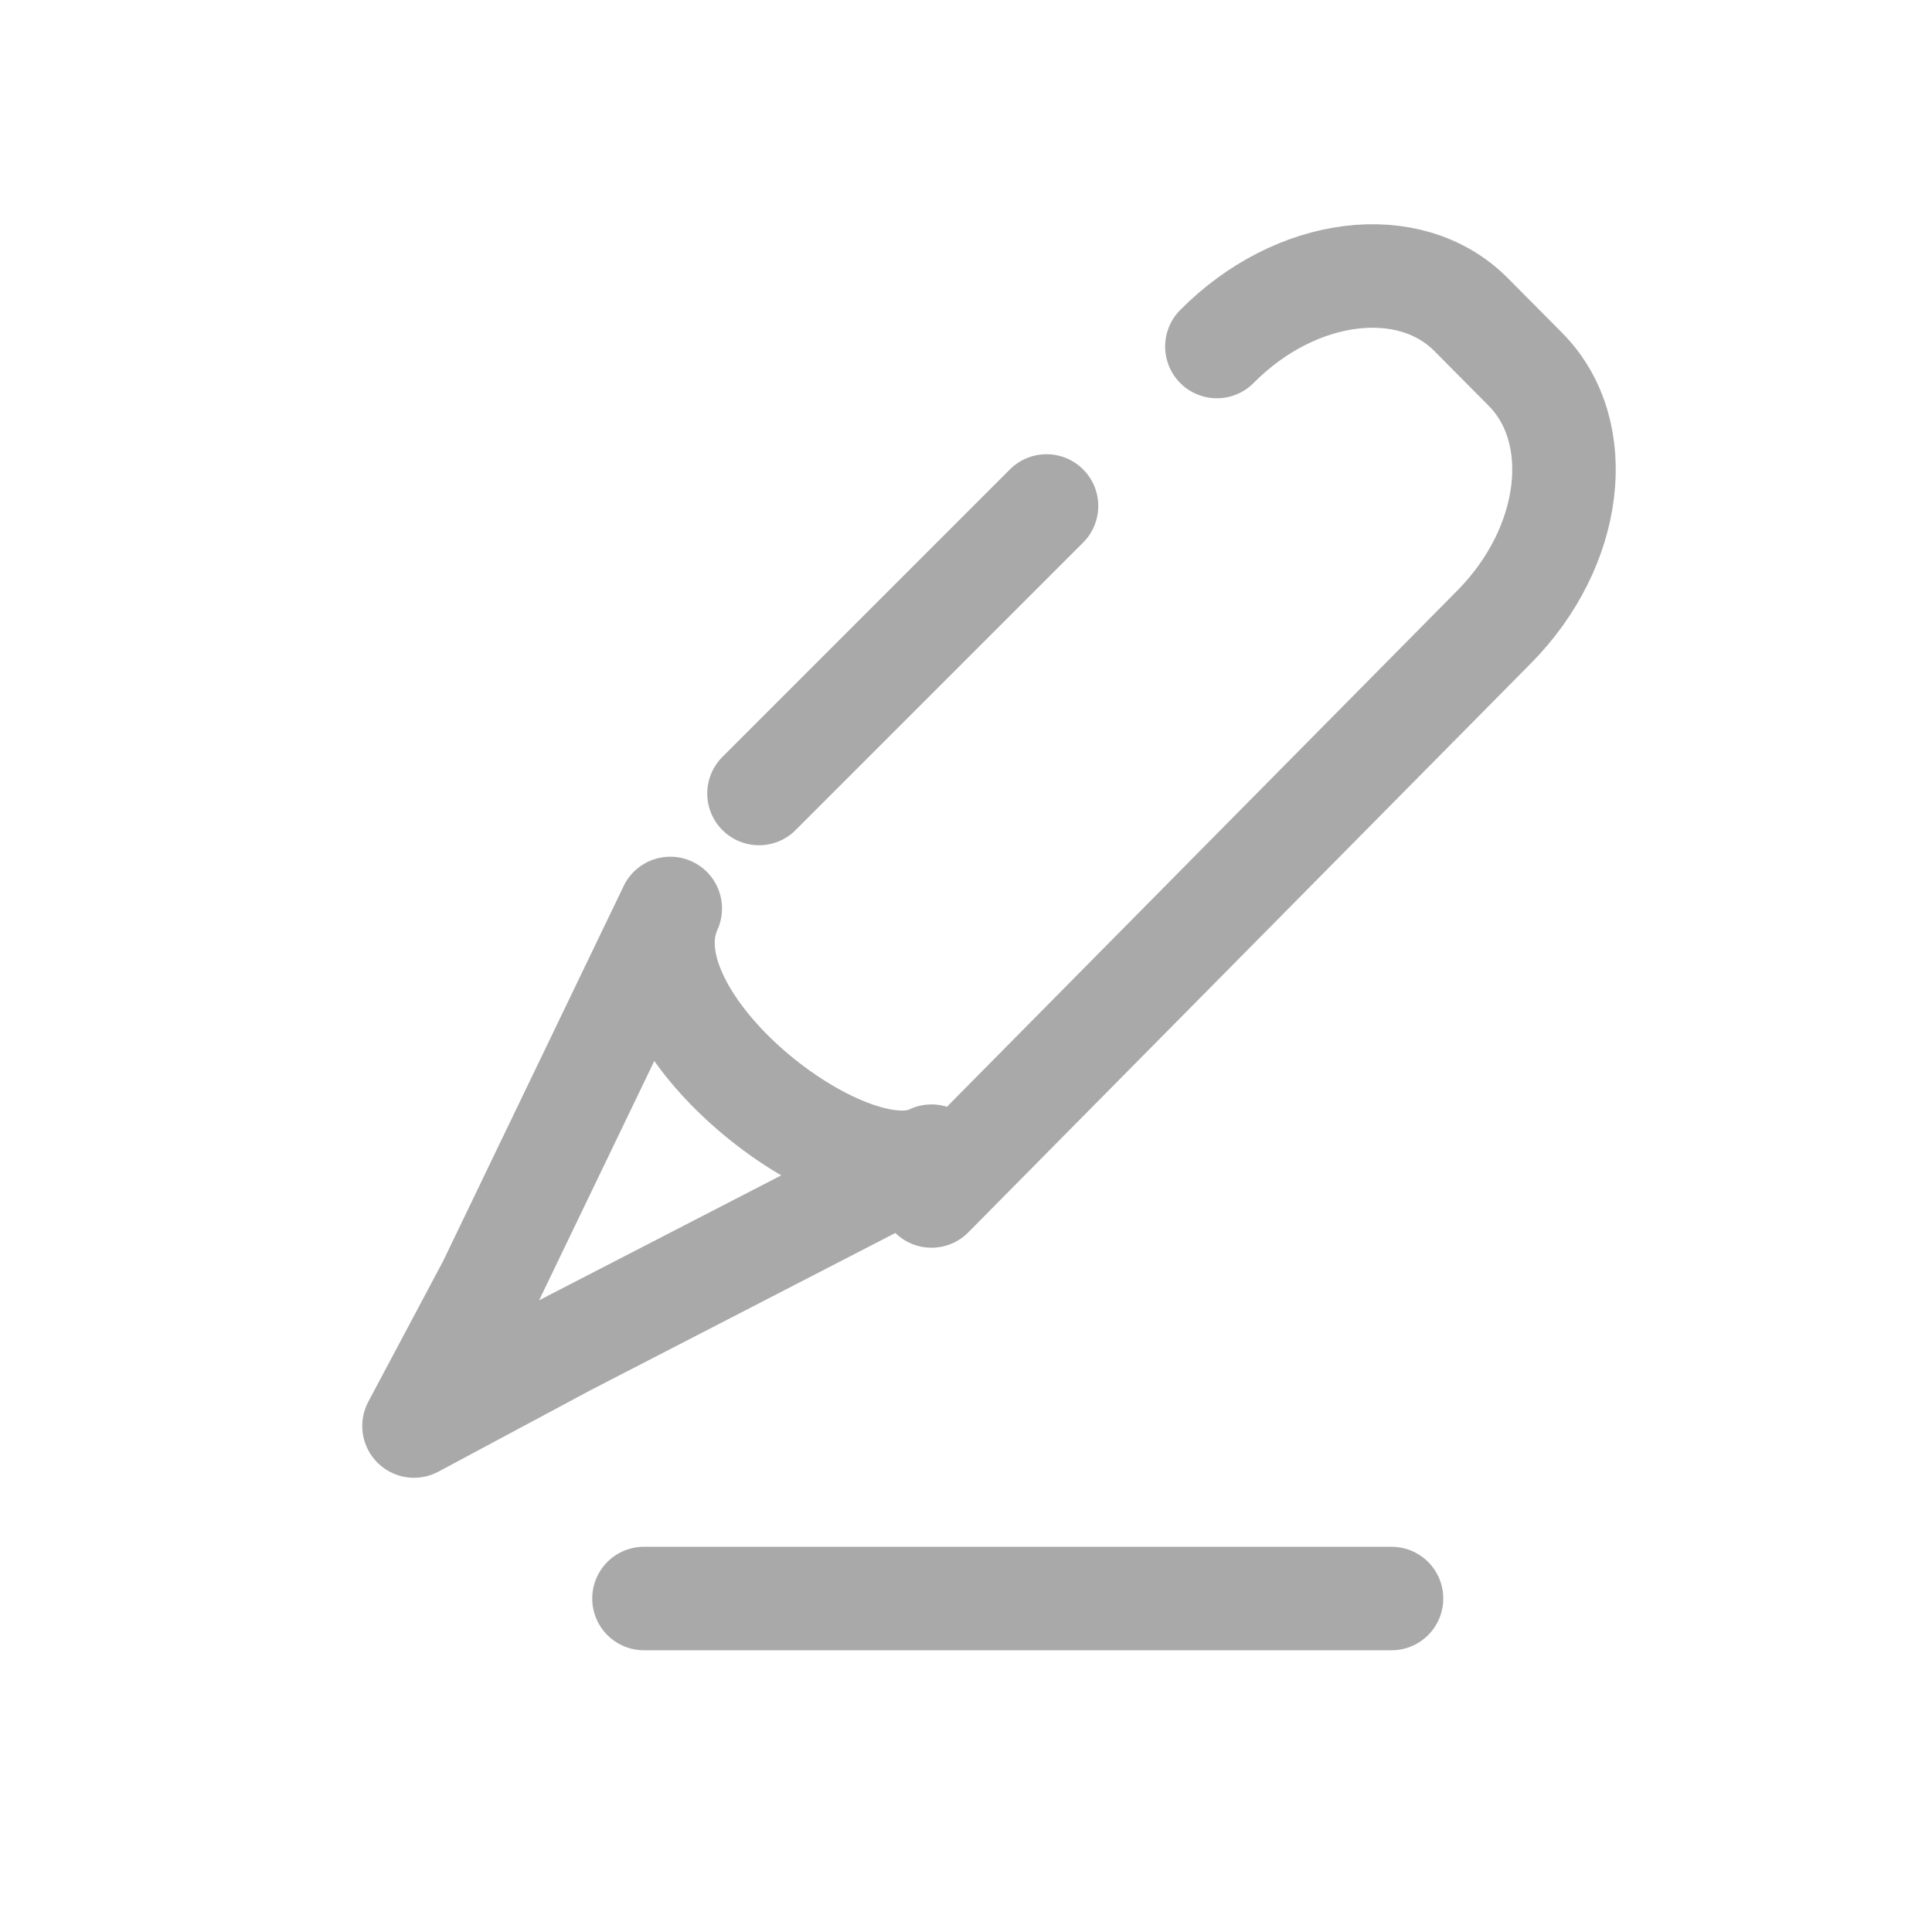 <svg xmlns="http://www.w3.org/2000/svg" width="28" height="28" viewBox="0 0 28 28">
    <g fill="none" fill-rule="evenodd" stroke="#A9A9A9" stroke-linecap="round" stroke-linejoin="round" stroke-width="1.5">
        <path d="M7.5 13.333l6.13-6.2 2.025-2.048c1.144-1.156 1.349-2.825.455-3.73l-.787-.793c-.892-.902-2.542-.697-3.687.46M9.167 3.333L5 7.5M3.714 9.167L1.09 14.618 0 16.667l2.204-1.18 4.953-2.555c-.577.25.343-.176.343-.176-1.214.601-4.521-1.972-3.786-3.59zM3.333 19.167L14.167 19.167" transform="translate(6 4)"/>
    </g>
</svg>

